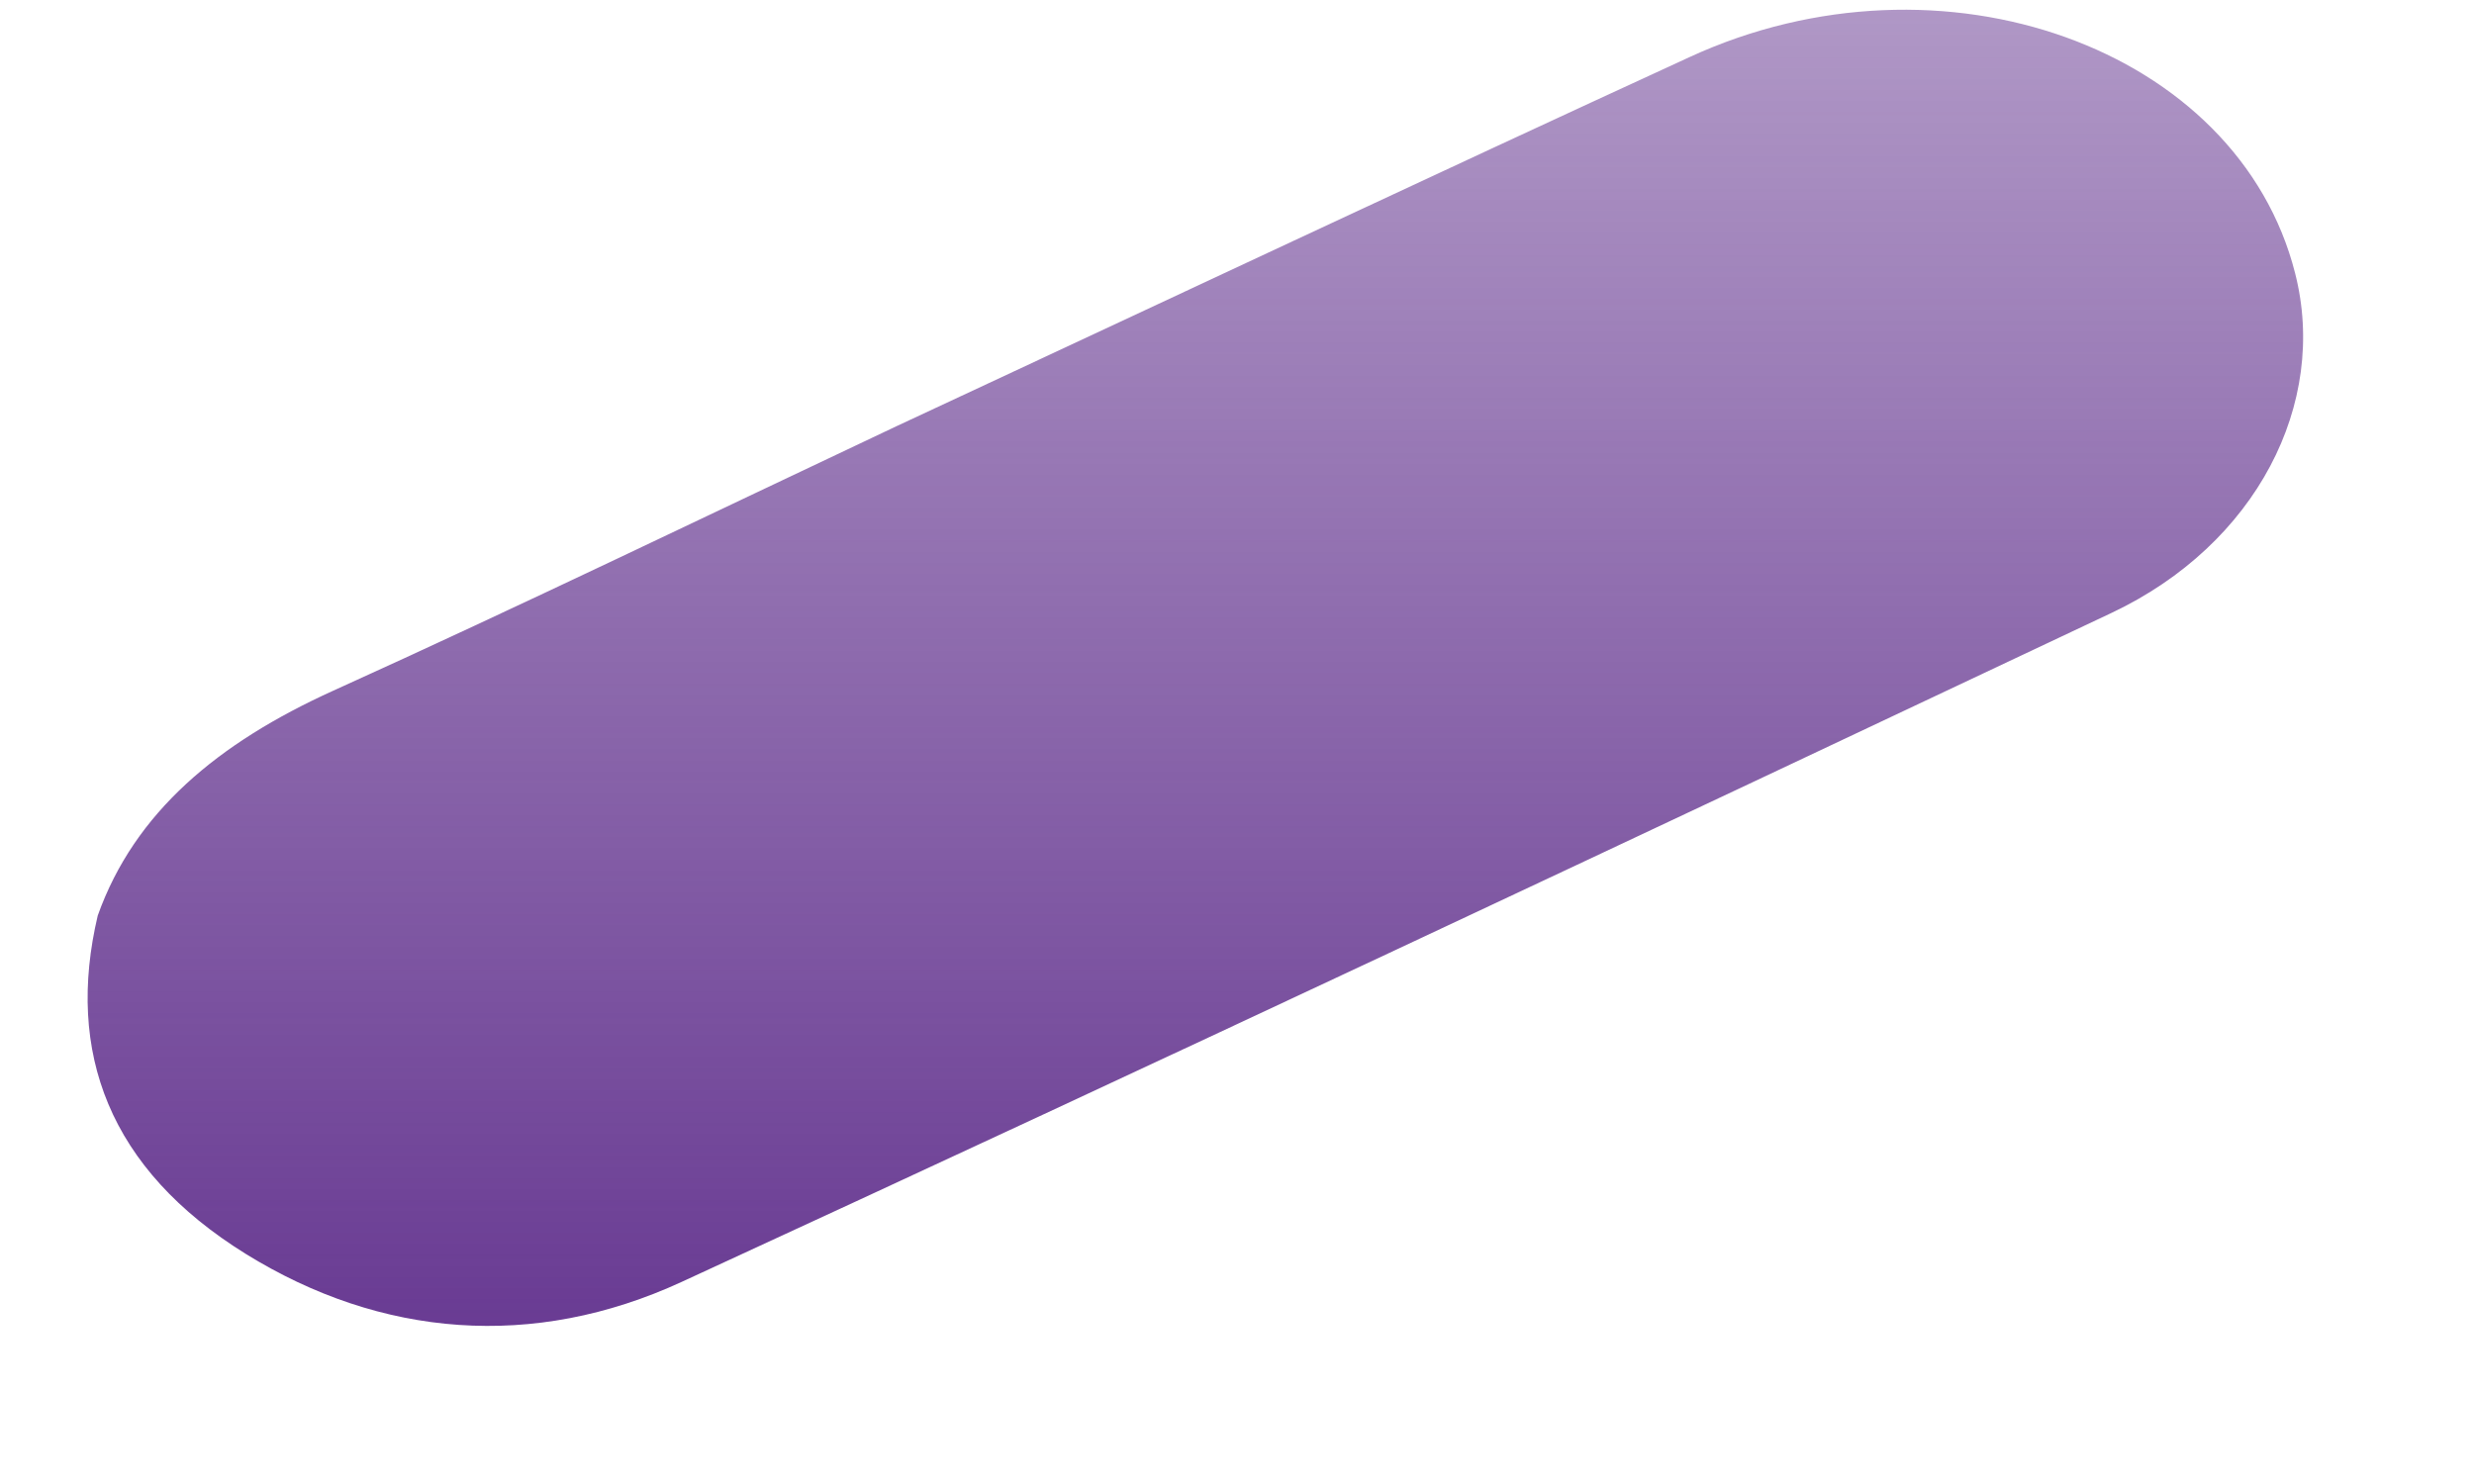 <?xml version="1.0" encoding="UTF-8" standalone="no"?><svg width='10' height='6' viewBox='0 0 10 6' fill='none' xmlns='http://www.w3.org/2000/svg'>
<path d='M3.624 1.723C4.693 1.225 5.759 0.723 6.831 0.23C7.849 -0.238 9.046 0.194 9.277 1.105C9.411 1.631 9.121 2.201 8.535 2.478C6.613 3.386 4.689 4.292 2.755 5.183C2.156 5.459 1.54 5.408 0.994 5.07C0.44 4.727 0.265 4.253 0.395 3.702C0.544 3.283 0.883 3.003 1.346 2.793C2.112 2.446 2.865 2.081 3.624 1.723' fill='url(#paint0_linear_11_557)'/>
<defs>
<linearGradient id='paint0_linear_11_557' x1='4.832' y1='0.039' x2='4.832' y2='5.361' gradientUnits='userSpaceOnUse'>
<stop stop-color='#693B93' stop-opacity='0.53'/>
<stop offset='1' stop-color='#693B93'/>
</linearGradient>
</defs>
</svg>
